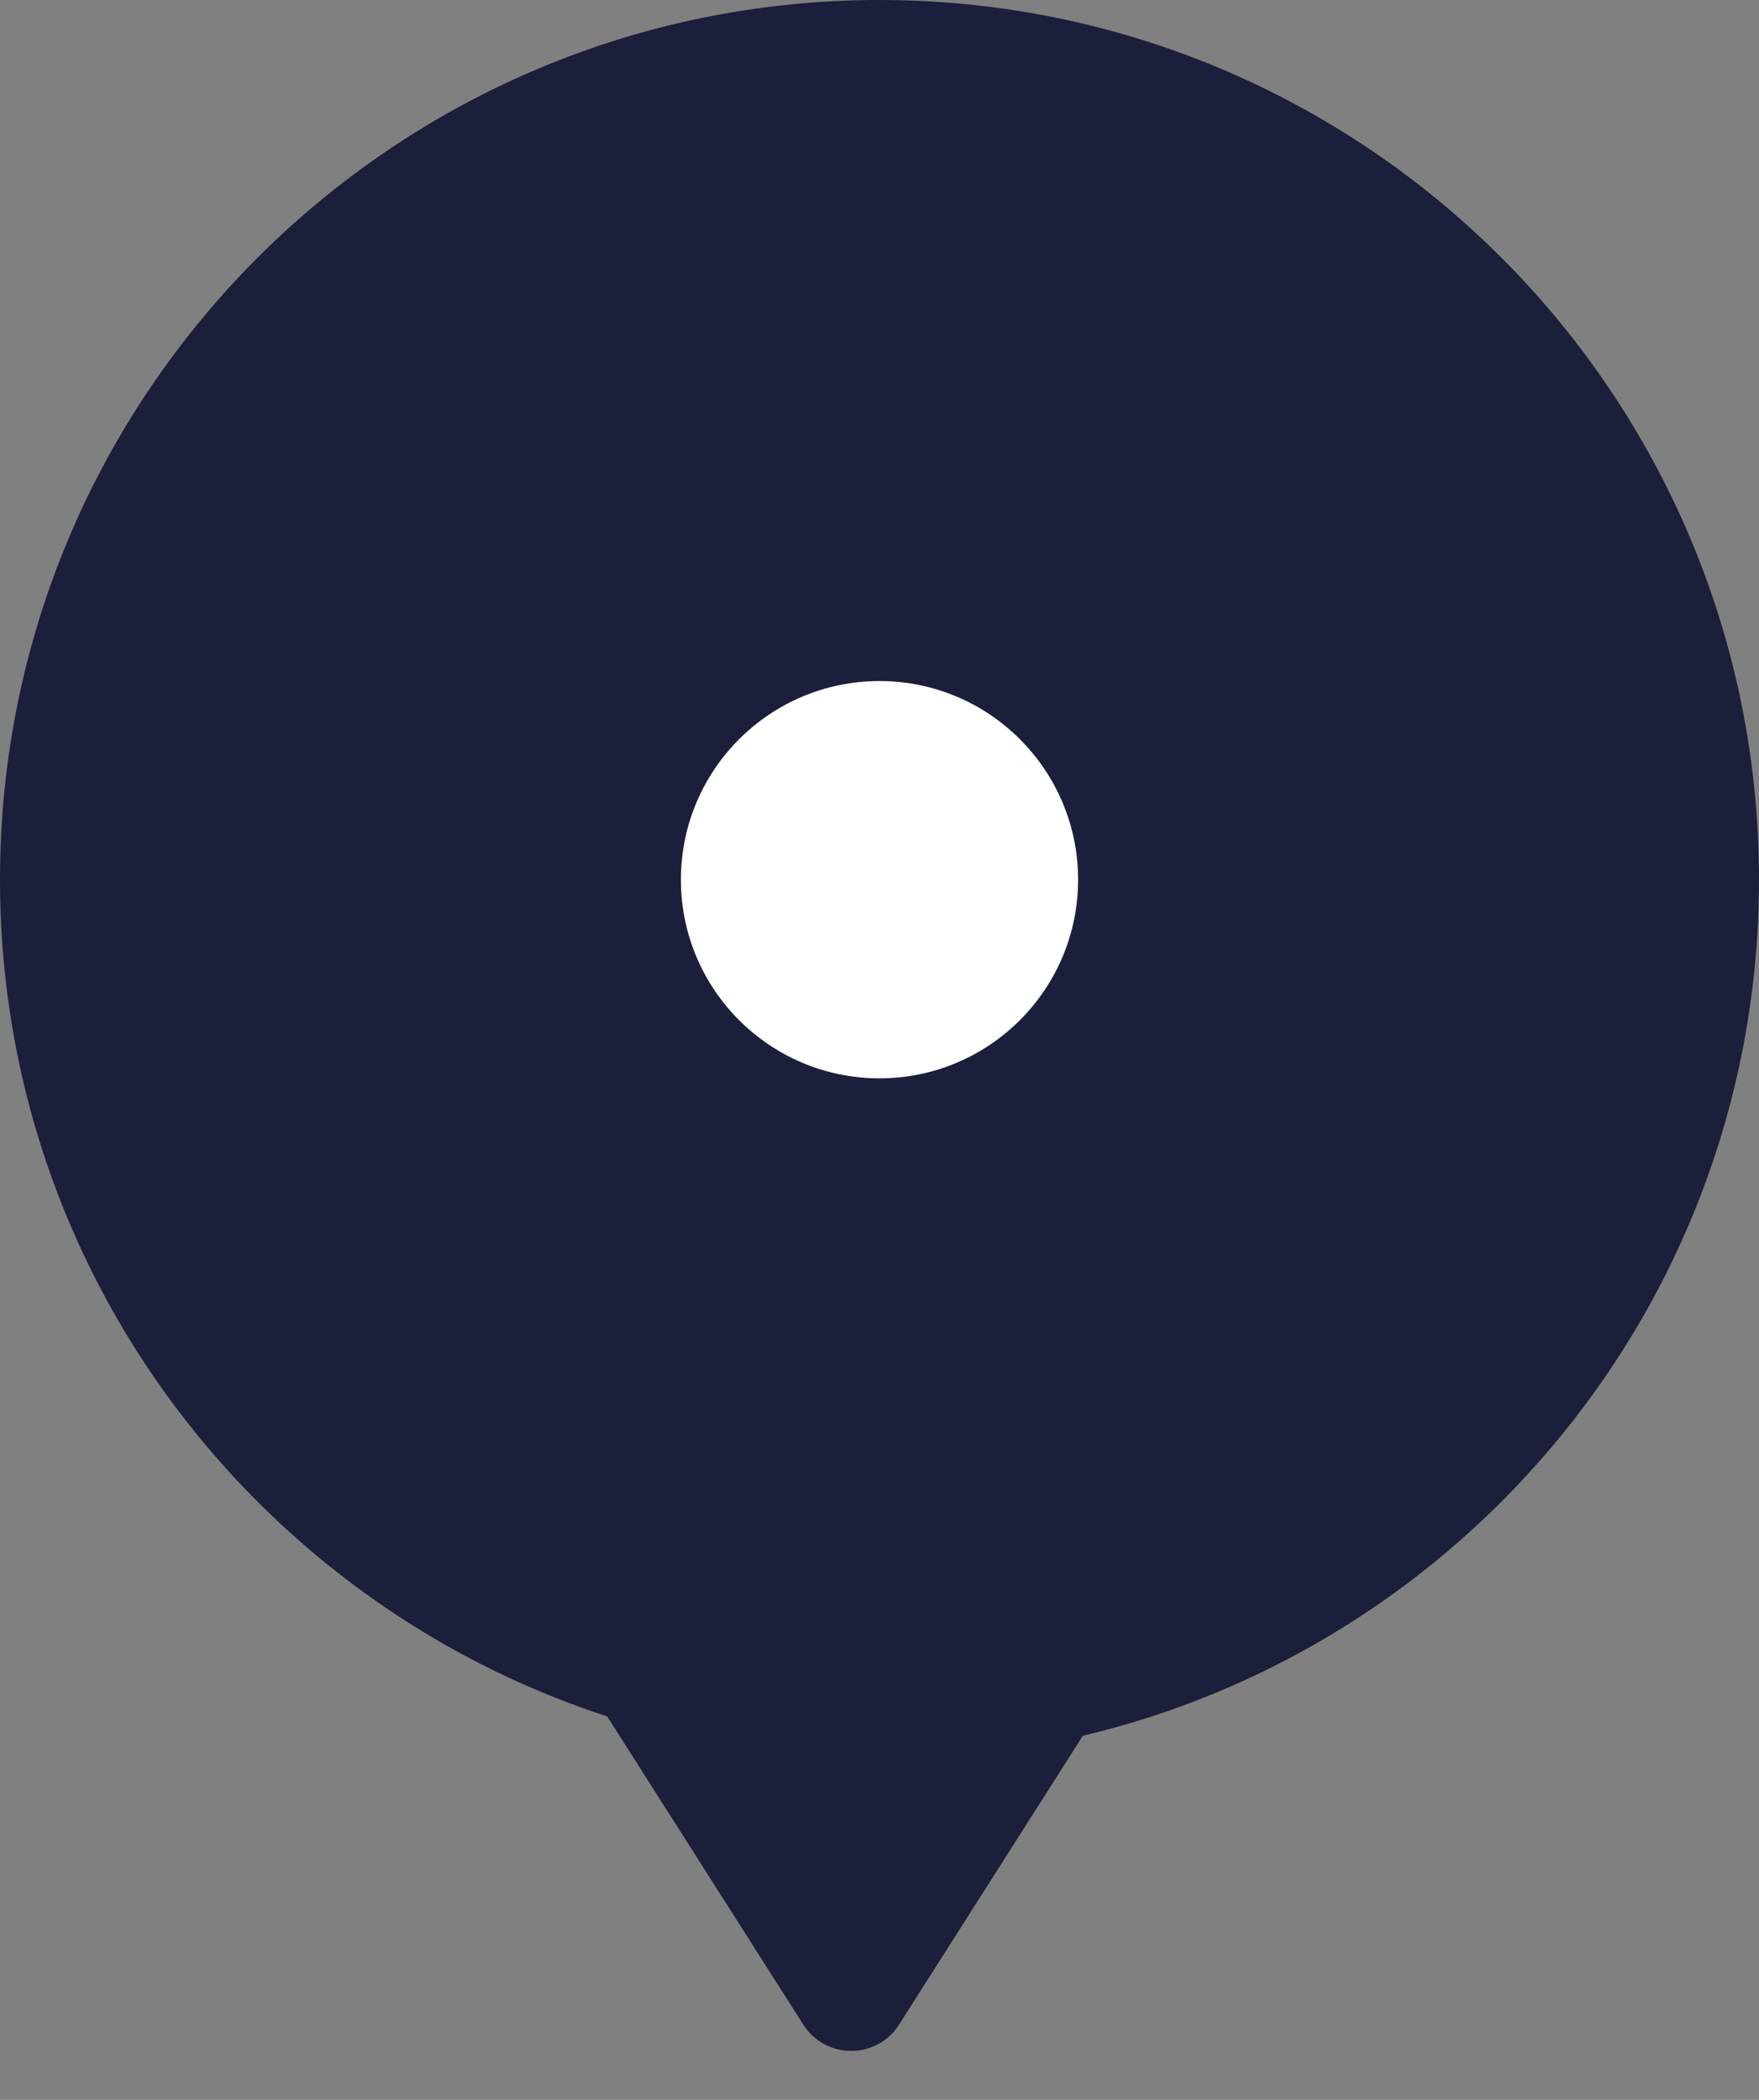 <svg width="31" height="37" viewBox="0 0 31 37" fill="none" xmlns="http://www.w3.org/2000/svg">
<rect x="0" y="0" width="31" height="37" fill="#808080" stroke="none"/>
<path d="M15.5 31C24.06 31 31 24.06 31 15.5C31 6.94 24.06 0 15.5 0C6.94 0 0 6.94 0 15.5C0 24.06 6.94 31 15.5 31Z" fill="#1B1F3B"/>
<path d="M15.844 35.674C15.754 35.816 15.629 35.933 15.482 36.014C15.334 36.094 15.169 36.137 15.001 36.137C14.832 36.137 14.667 36.094 14.52 36.014C14.372 35.933 14.247 35.816 14.157 35.674L8.979 27.537C8.883 27.386 8.829 27.212 8.823 27.033C8.817 26.854 8.86 26.676 8.946 26.519C9.032 26.362 9.159 26.231 9.313 26.14C9.467 26.048 9.643 26 9.822 26H20.178C20.357 26 20.533 26.048 20.688 26.139C20.842 26.231 20.969 26.362 21.055 26.519C21.141 26.676 21.184 26.853 21.178 27.032C21.172 27.212 21.118 27.386 21.022 27.537L15.844 35.674Z" fill="#1B1F3B"/>
<path d="M15.5 19C17.433 19 19 17.433 19 15.5C19 13.567 17.433 12 15.5 12C13.567 12 12 13.567 12 15.5C12 17.433 13.567 19 15.5 19Z" fill="white"/>
</svg>
